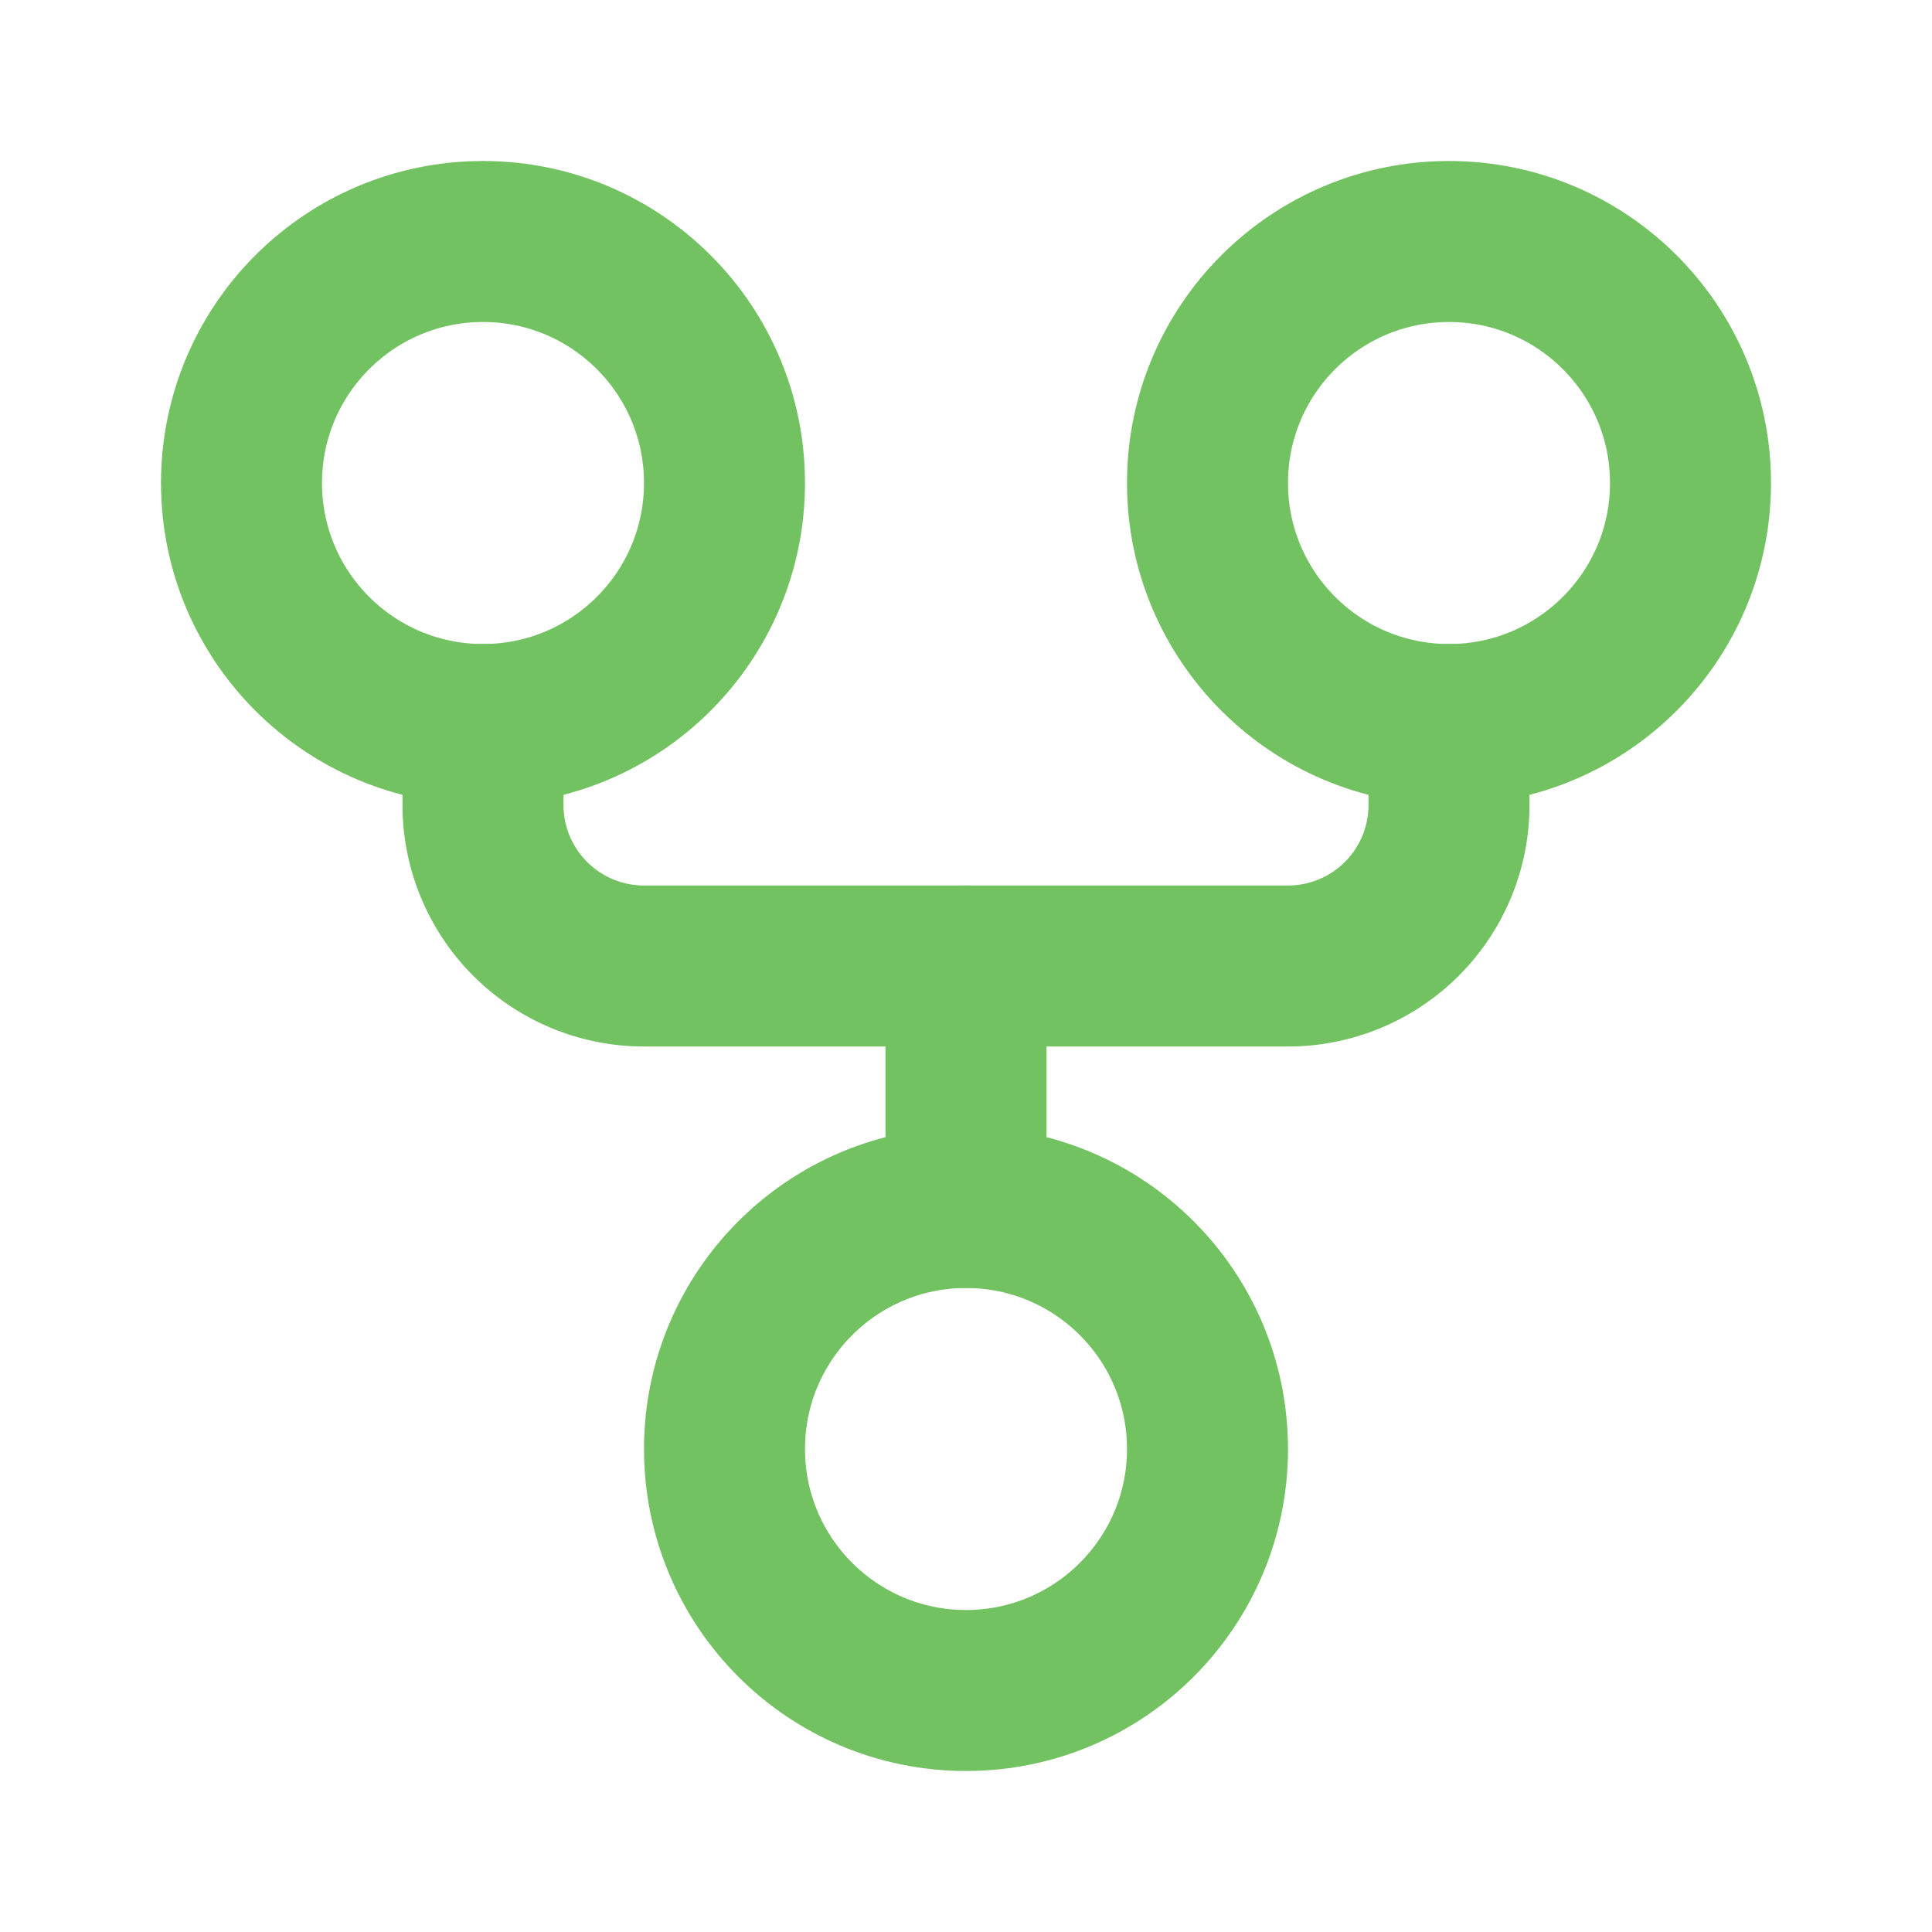 <svg xmlns="http://www.w3.org/2000/svg" width="24" height="24" viewBox="0 0 24 24" fill="none" stroke="#73c262" stroke-width="2" stroke-linecap="round" stroke-linejoin="round" class="svg-icon lucide-git-fork"><circle cx="12" cy="18" r="3"></circle><circle cx="6" cy="6" r="3"></circle><circle cx="18" cy="6" r="3"></circle><path d="M18 9v1a2 2 0 0 1-2 2H8a2 2 0 0 1-2-2V9"></path><path d="M12 12v3"></path></svg>